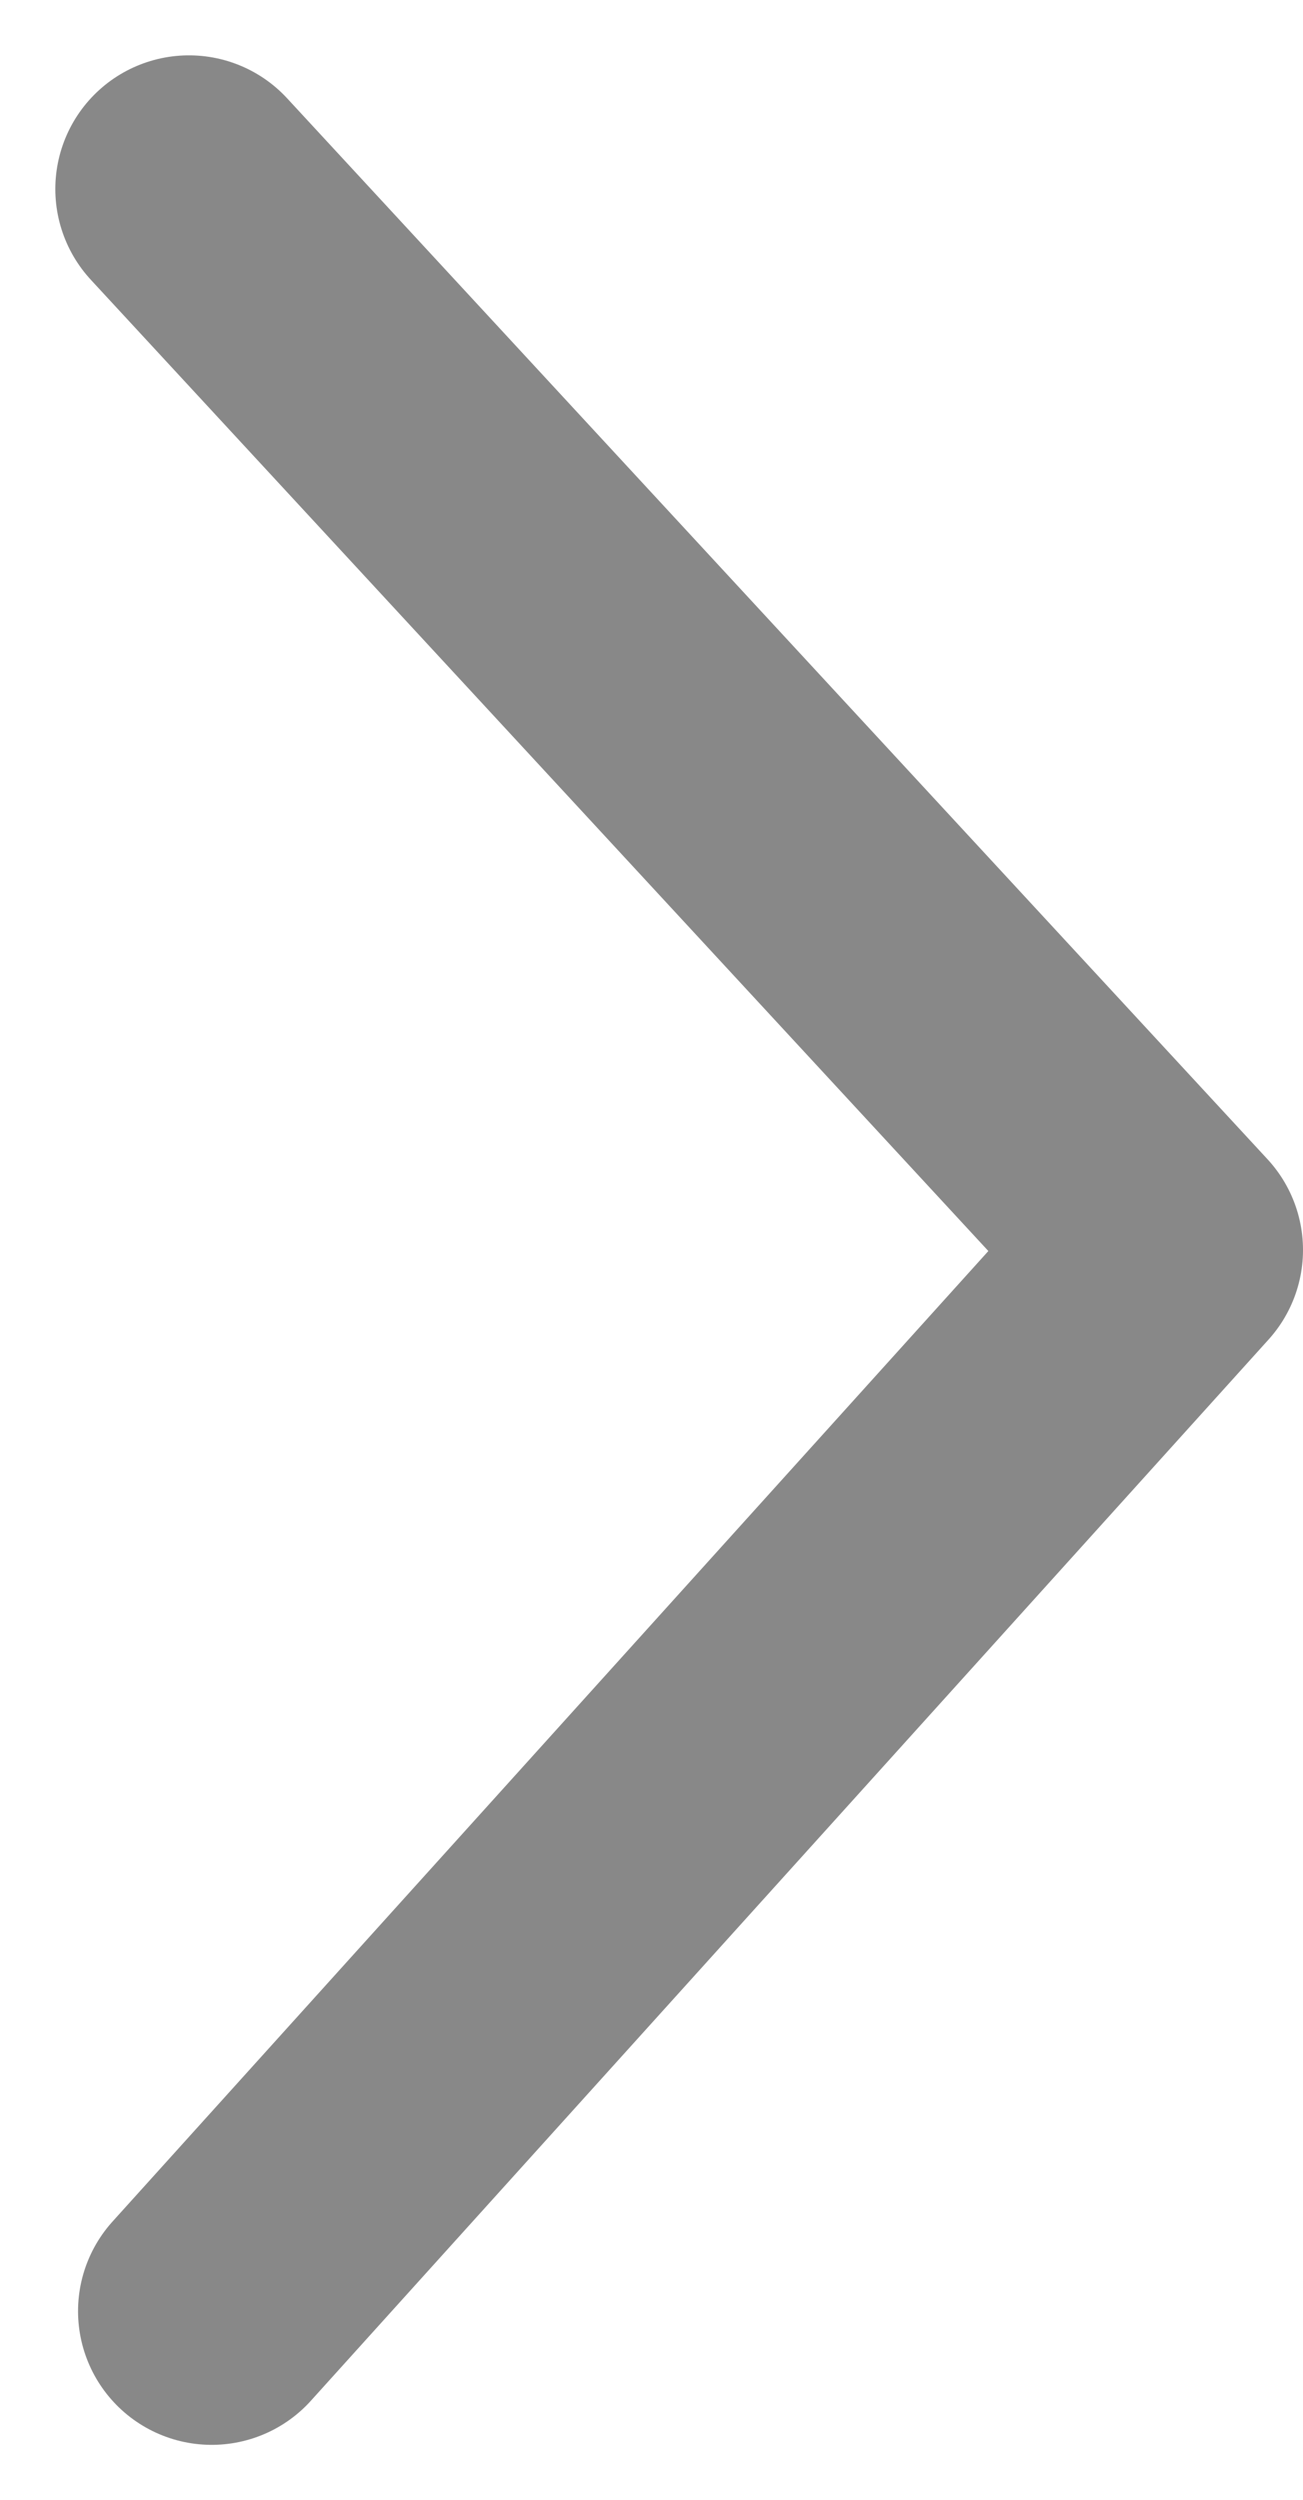 <svg xmlns="http://www.w3.org/2000/svg" width="4.875" height="9.35" viewBox="0 0 4.875 9.35">
  <path id="Path_655" data-name="Path 655" d="M3.583,0,0,3.969,3.668,7.937" transform="translate(4.375 8.644) rotate(180)" fill="none" stroke="#888" stroke-linecap="round" stroke-linejoin="round" stroke-width="1"/>
</svg>
